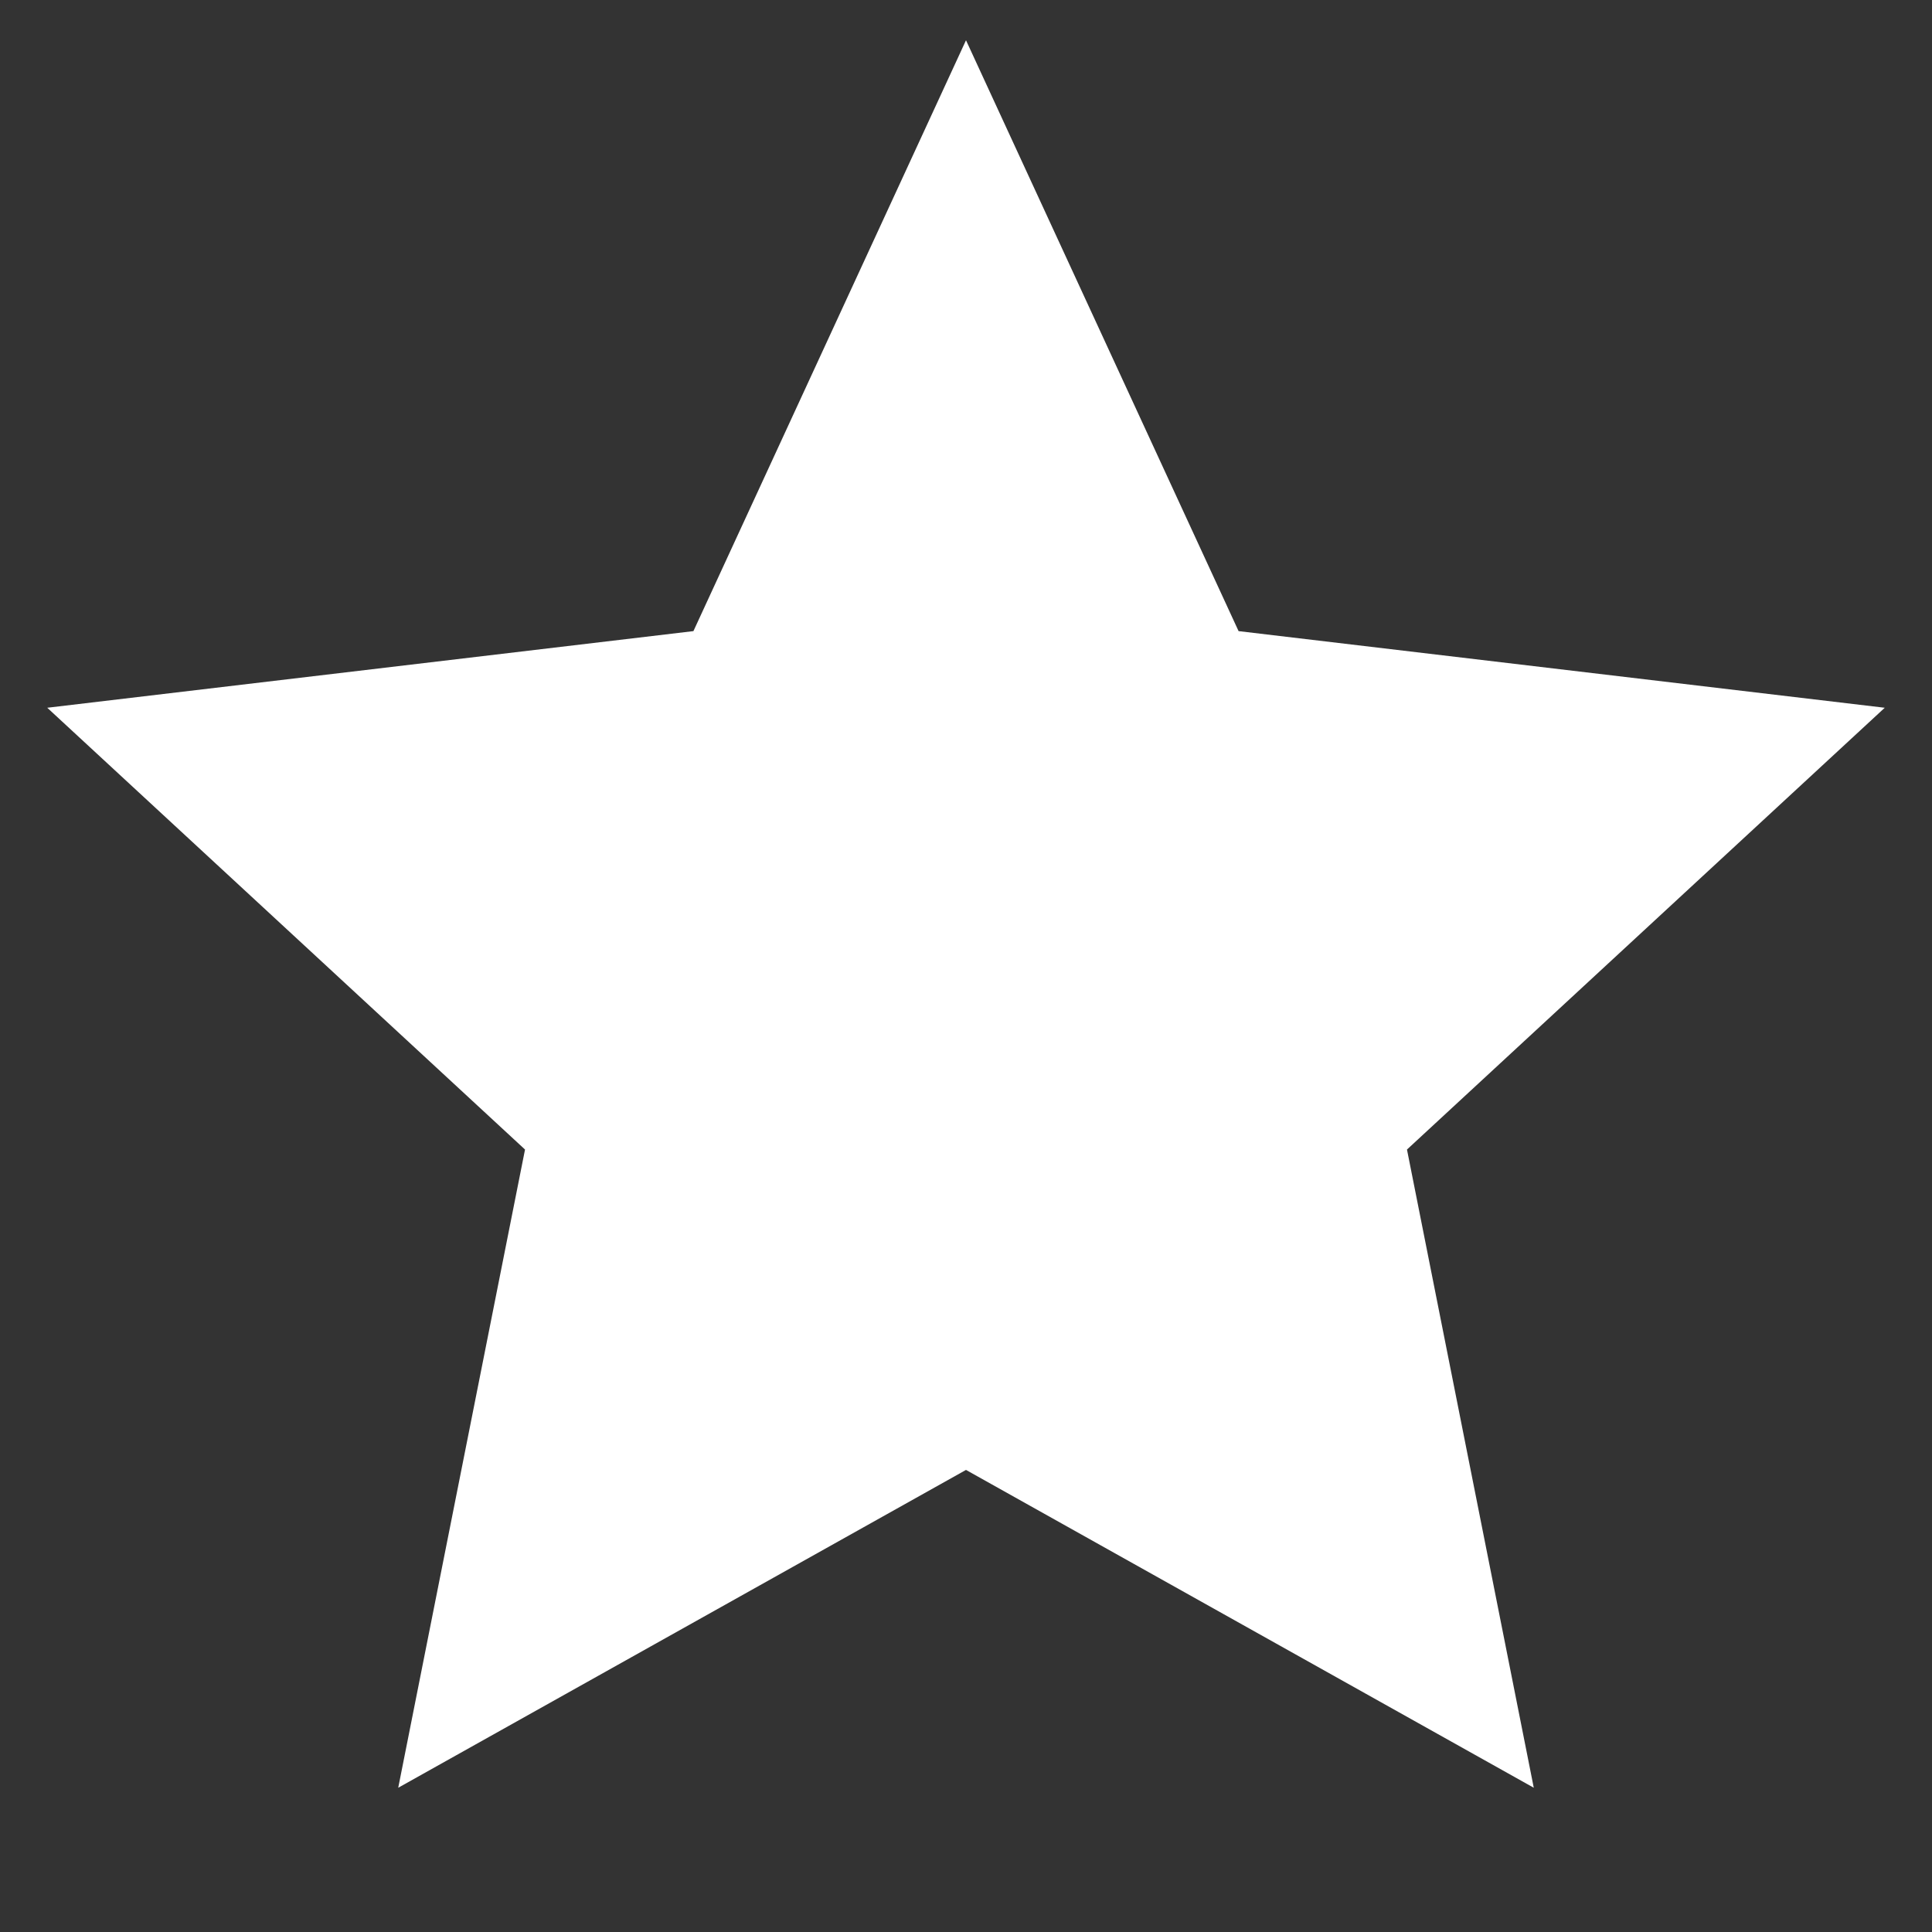 <svg width="129" height="129" viewBox="0 0 129 129" fill="none" xmlns="http://www.w3.org/2000/svg">
<rect x="0" y="0" width="129" height="129" fill="#333333" stroke="none"/>
<path d="M64.5 98.147L26.59 119.368L35.056 76.755L3.155 47.257L46.3 42.14L64.5 2.688L82.7 42.14L125.845 47.257L93.944 76.755L102.41 119.368L64.5 98.147Z" fill="white"/>
</svg>
